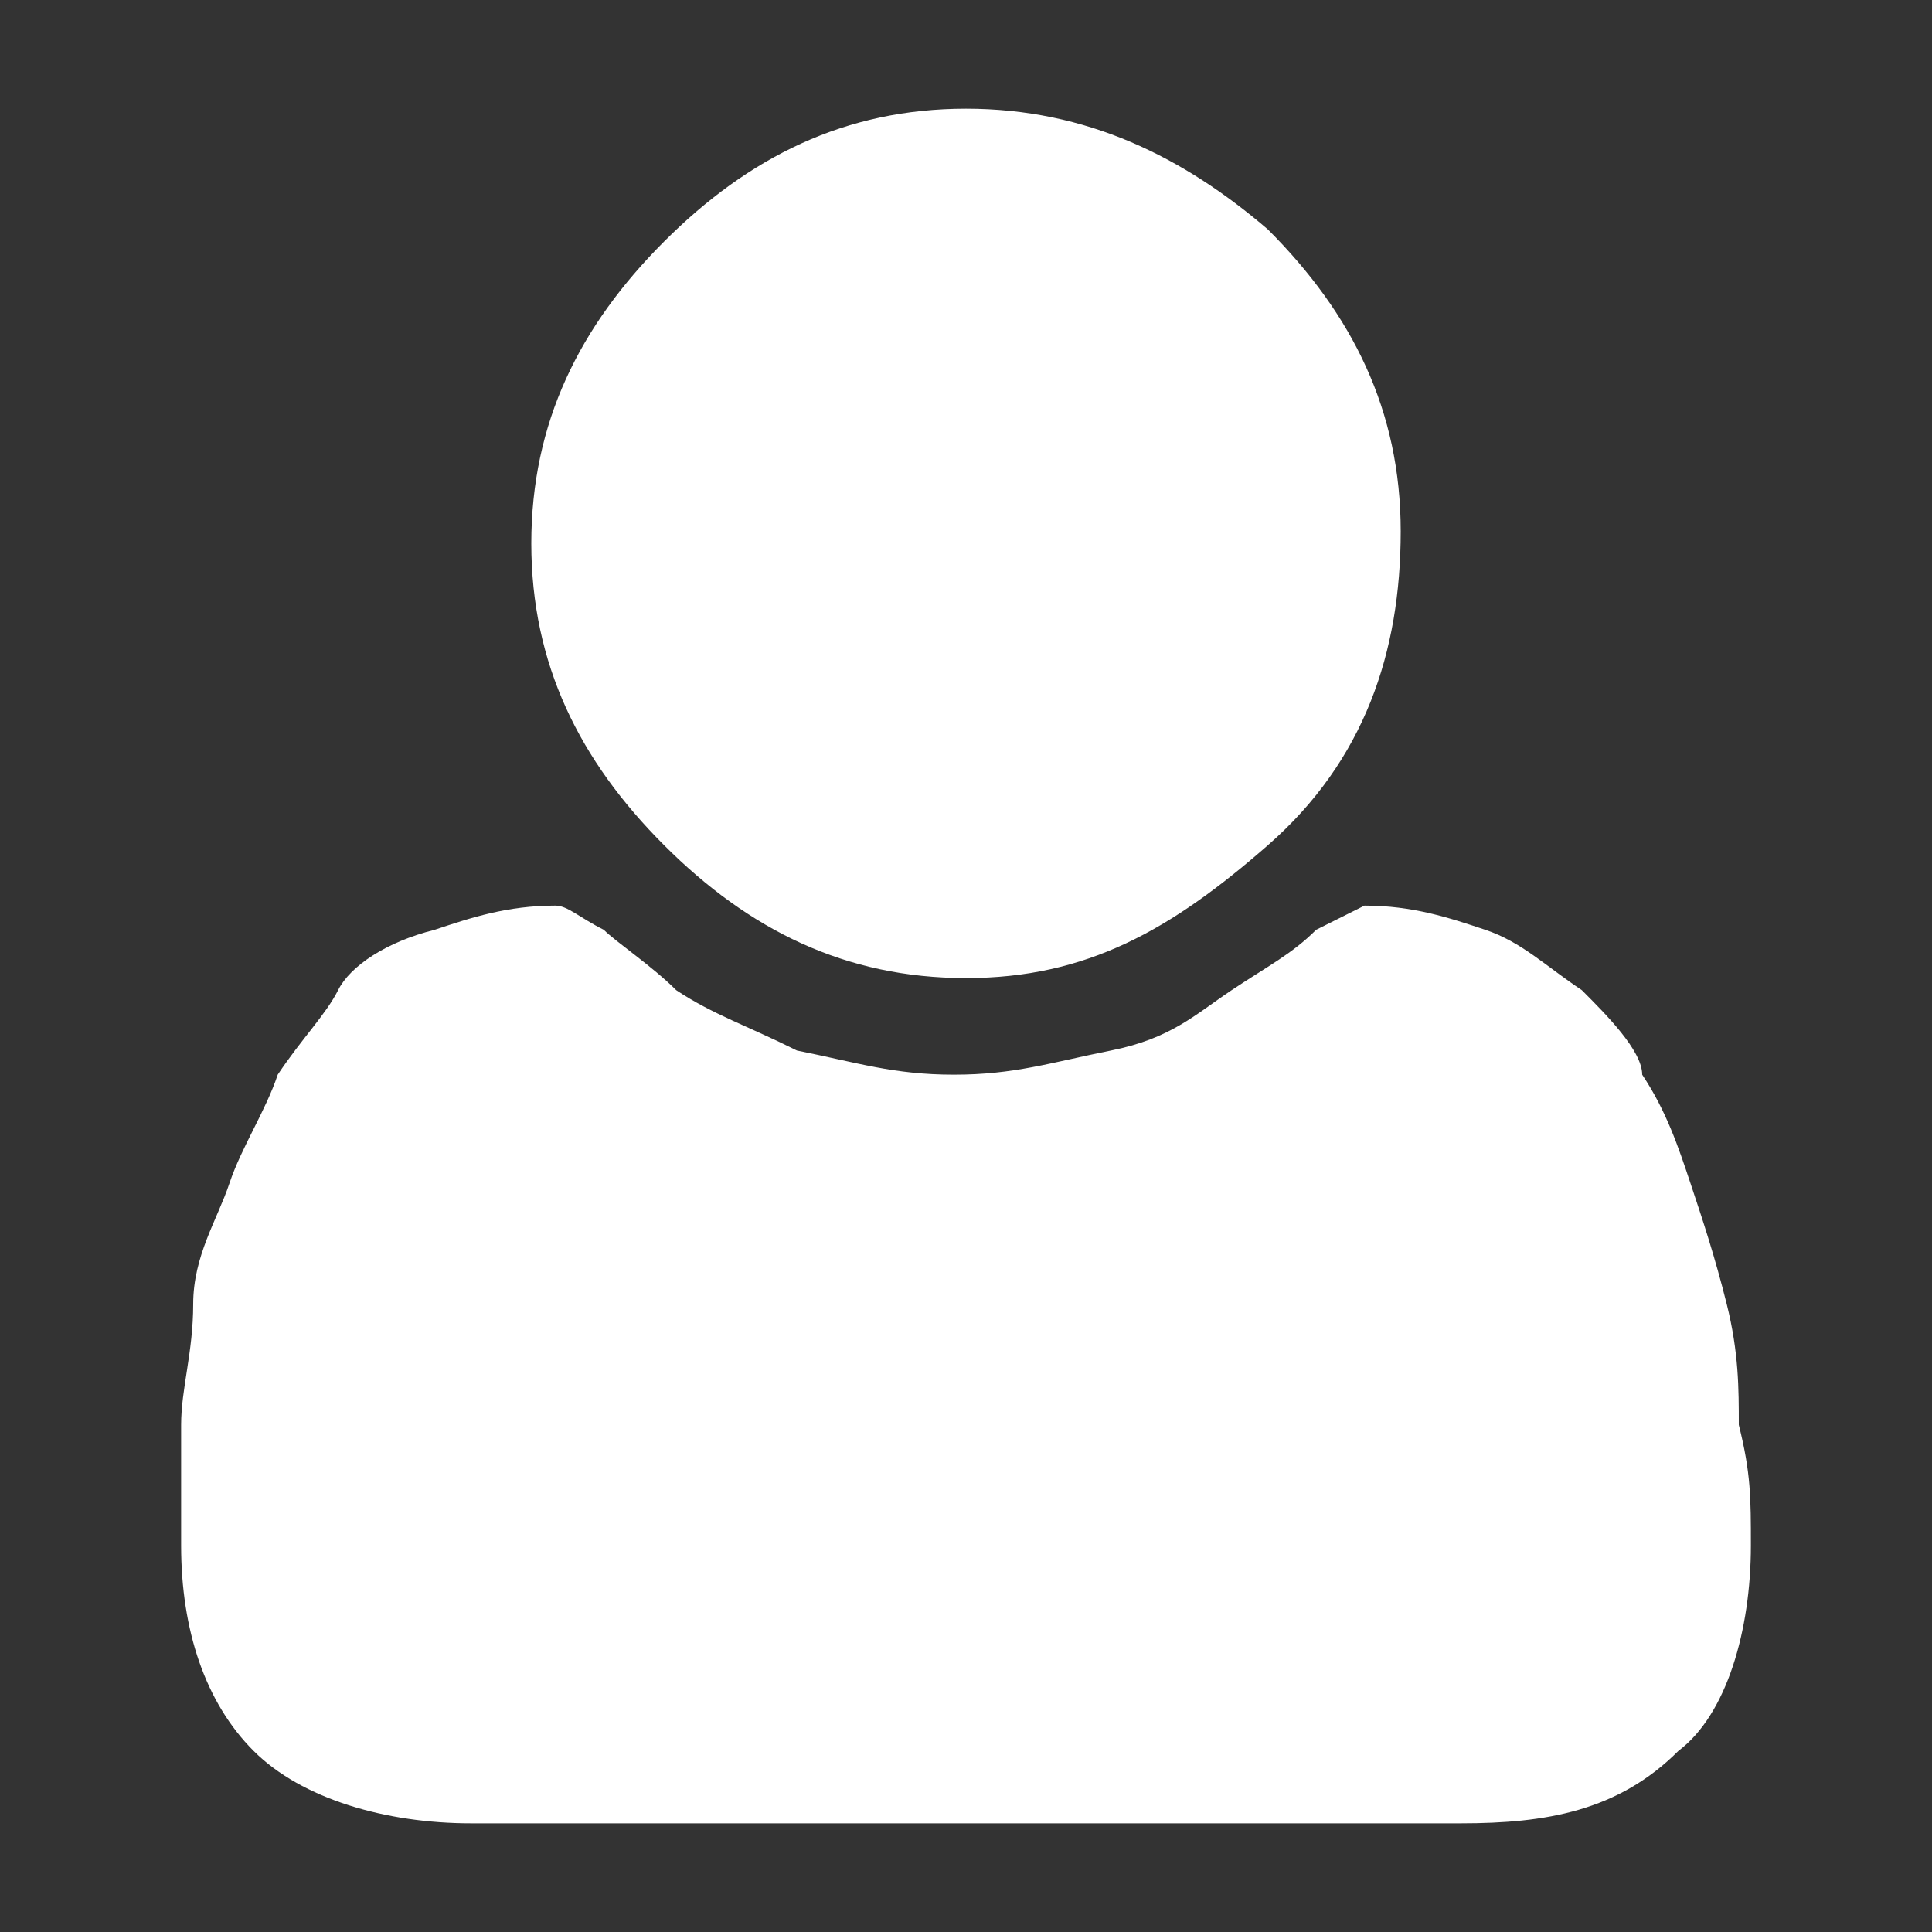 <?xml version="1.0" encoding="utf-8"?>
<!-- Generator: Adobe Illustrator 19.1.0, SVG Export Plug-In . SVG Version: 6.00 Build 0)  -->
<svg version="1.1" id="Layer_1" xmlns="http://www.w3.org/2000/svg" xmlns:xlink="http://www.w3.org/1999/xlink" x="0px" y="0px"
	 viewBox="0 0 16 16" style="enable-background:new 0 0 16 16;" xml:space="preserve">
<rect x="0" y="0" width="16" height="16" fill="#333333" stroke="none"/>
<style type="text/css">
	.st0{fill:#FFFFFF;}
</style>
<path class="st0" d="M14.5,12.8c0,0.7-0.2,1.4-0.6,1.7c-0.5,0.5-1.1,0.6-1.8,0.6H3.9c-0.7,0-1.4-0.2-1.8-0.6s-0.6-1-0.6-1.7
	c0-0.4,0-0.6,0-1c0-0.3,0.1-0.6,0.1-1c0-0.4,0.2-0.7,0.3-1c0.1-0.3,0.3-0.6,0.4-0.9c0.2-0.3,0.4-0.5,0.5-0.7C2.9,8,3.2,7.8,3.6,7.7
	c0.3-0.1,0.6-0.2,1-0.2c0.1,0,0.2,0.1,0.4,0.2C5.1,7.8,5.4,8,5.6,8.2c0.3,0.2,0.6,0.3,1,0.5c0.5,0.1,0.8,0.2,1.3,0.2
	c0.5,0,0.8-0.1,1.3-0.2c0.5-0.1,0.7-0.3,1-0.5c0.3-0.2,0.5-0.3,0.7-0.5c0.2-0.1,0.4-0.2,0.4-0.2c0.4,0,0.7,0.1,1,0.2
	c0.3,0.1,0.5,0.3,0.8,0.5c0.2,0.2,0.5,0.5,0.5,0.7c0.2,0.3,0.3,0.6,0.4,0.9c0.1,0.3,0.2,0.6,0.3,1c0.1,0.4,0.1,0.7,0.1,1
	C14.5,12.2,14.5,12.4,14.5,12.8z M10.5,1.9c0.7,0.7,1.1,1.5,1.1,2.5S11.3,6.3,10.5,7S9,8.1,8,8.1S6.2,7.7,5.5,7S4.4,5.5,4.4,4.5
	s0.4-1.8,1.1-2.5S7,0.9,8,0.9S9.8,1.3,10.5,1.9z"/>
</svg>
